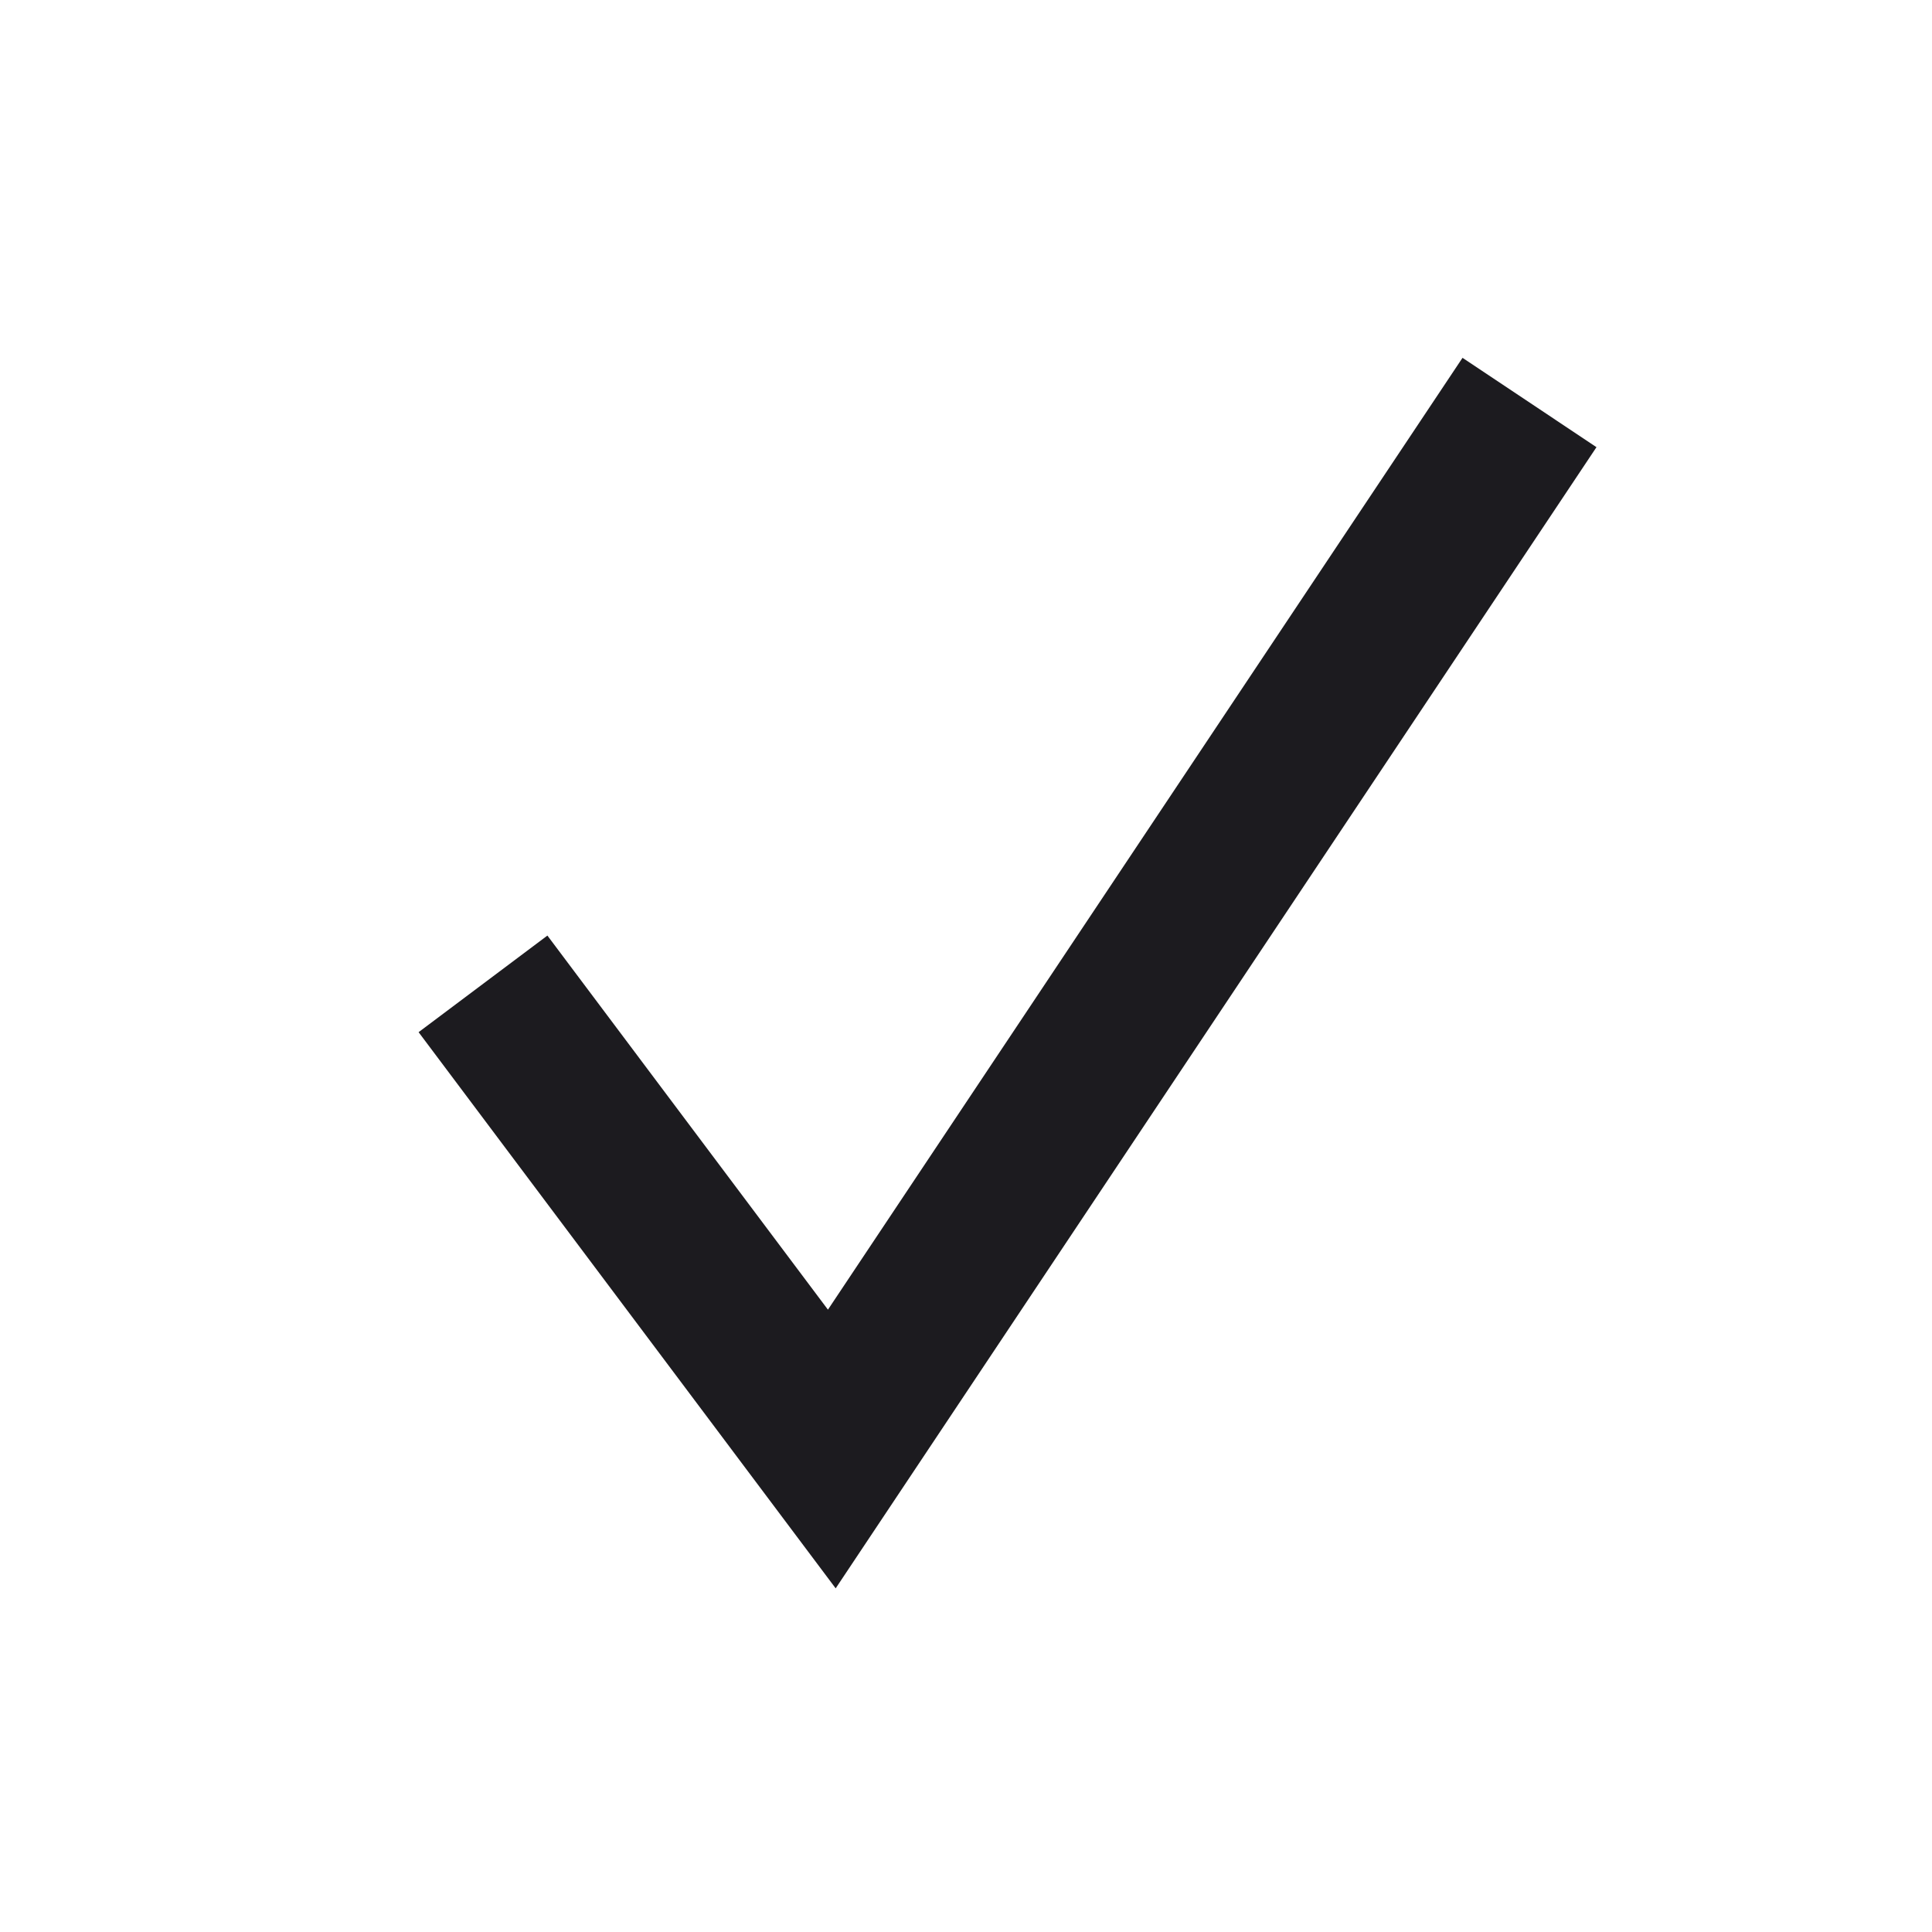 <svg width="24" height="24" viewBox="0 0 24 24" fill="none" xmlns="http://www.w3.org/2000/svg">
<path d="M10.333 18L9.533 18.6L10.381 19.731L11.165 18.555L10.333 18ZM11.133 17.4L6.8 11.622L5.2 12.822L9.533 18.6L11.133 17.4ZM18.168 4.445L9.501 17.445L11.165 18.555L19.832 5.555L18.168 4.445Z" fill="#1C1B1F"/>
</svg>
